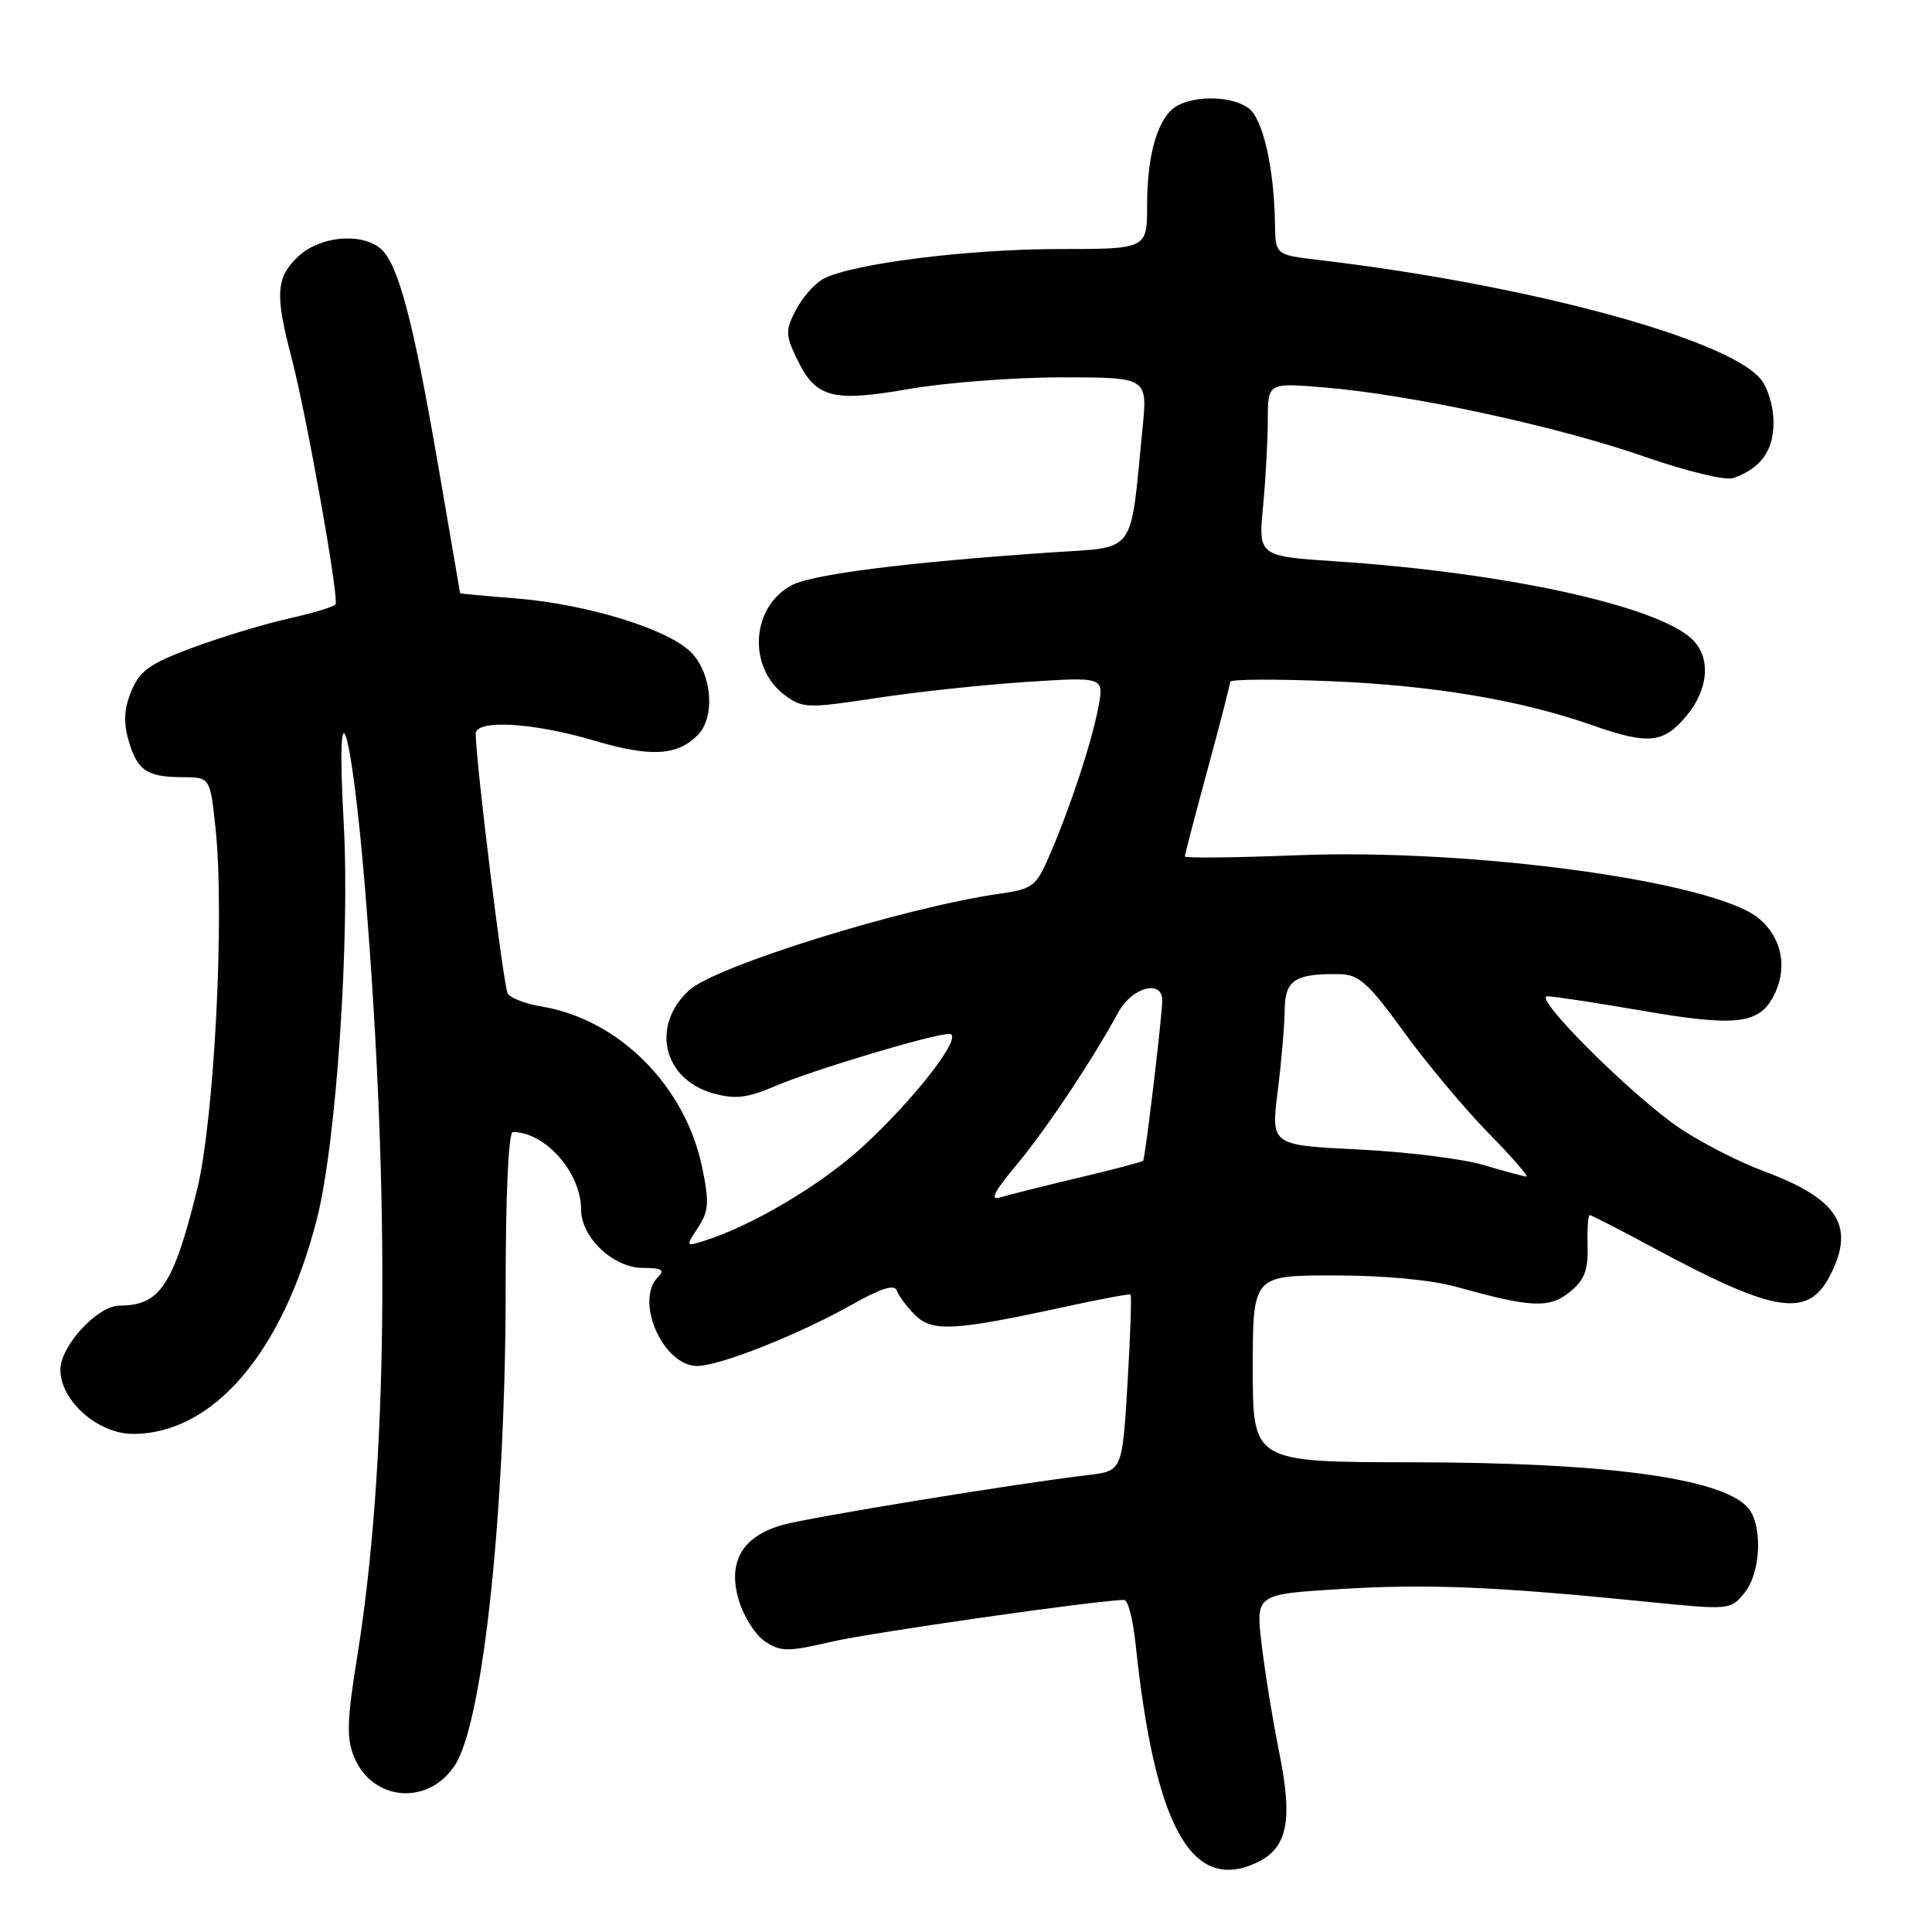 <?xml version="1.0" encoding="UTF-8" standalone="no"?>
<!DOCTYPE svg PUBLIC "-//W3C//DTD SVG 1.1//EN" "http://www.w3.org/Graphics/SVG/1.1/DTD/svg11.dtd" >
<svg xmlns="http://www.w3.org/2000/svg" xmlns:xlink="http://www.w3.org/1999/xlink" version="1.1" viewBox="0 0 256 256">
 <g >
 <path fill="currentColor"
d=" M 166.39 246.87 C 170.57 244.96 171.34 241.40 169.54 232.40 C 168.66 228.05 167.60 221.52 167.17 217.87 C 166.39 211.25 166.39 211.25 177.55 210.56 C 189.04 209.85 198.11 210.22 217.90 212.21 C 229.21 213.35 229.31 213.34 231.15 211.07 C 233.42 208.26 233.59 201.74 231.45 199.60 C 227.65 195.79 212.51 193.79 187.25 193.76 C 166.00 193.74 166.00 193.74 166.00 181.37 C 166.00 169.00 166.00 169.00 176.78 169.00 C 183.39 169.00 189.68 169.59 193.03 170.53 C 202.92 173.28 205.29 173.39 208.00 171.20 C 209.95 169.62 210.45 168.33 210.36 165.10 C 210.30 162.84 210.43 161.00 210.64 161.00 C 210.85 161.00 214.73 162.99 219.26 165.43 C 235.21 174.01 239.56 174.68 242.48 169.04 C 245.88 162.46 243.60 158.86 233.68 155.18 C 230.48 153.99 225.53 151.46 222.68 149.56 C 216.42 145.38 202.96 132.00 205.03 132.01 C 205.84 132.01 211.59 132.89 217.81 133.96 C 229.87 136.04 233.02 135.70 234.94 132.11 C 236.93 128.40 236.20 124.35 233.07 121.71 C 227.22 116.79 195.05 112.39 171.75 113.33 C 163.64 113.65 157.00 113.72 157.00 113.48 C 157.00 113.23 158.35 108.07 160.00 102.00 C 161.65 95.93 163.00 90.69 163.00 90.34 C 163.00 90.00 168.96 89.96 176.25 90.26 C 189.92 90.82 201.46 92.76 210.97 96.09 C 218.42 98.70 220.39 98.51 223.41 94.92 C 226.47 91.29 226.75 86.99 224.10 84.59 C 219.25 80.20 199.32 75.87 177.12 74.39 C 166.74 73.70 166.74 73.70 167.36 67.10 C 167.71 63.47 167.99 58.30 167.99 55.60 C 168.00 50.71 168.00 50.71 175.61 51.35 C 187.02 52.31 206.35 56.49 217.75 60.46 C 223.50 62.46 228.66 63.71 229.69 63.34 C 233.33 62.04 235.00 59.73 235.00 55.96 C 235.00 53.85 234.24 51.33 233.25 50.17 C 228.67 44.80 202.12 37.67 174.75 34.45 C 169.00 33.77 169.00 33.77 168.94 29.63 C 168.83 22.26 167.34 15.72 165.44 14.33 C 163.30 12.77 158.63 12.59 156.04 13.98 C 153.50 15.34 152.00 20.24 152.00 27.15 C 152.00 33.00 152.00 33.00 140.25 33.00 C 128.18 33.01 112.84 34.95 109.12 36.94 C 107.97 37.55 106.32 39.41 105.47 41.05 C 104.07 43.76 104.08 44.36 105.51 47.38 C 108.05 52.74 110.16 53.33 120.40 51.55 C 125.27 50.70 134.39 50.00 140.66 50.00 C 152.06 50.00 152.06 50.00 151.39 56.75 C 149.69 73.88 150.79 72.41 138.99 73.22 C 120.28 74.50 107.73 76.09 104.98 77.51 C 99.51 80.34 99.00 88.45 104.05 92.16 C 106.35 93.85 107.10 93.87 116.00 92.51 C 121.22 91.71 130.18 90.74 135.89 90.37 C 146.28 89.69 146.28 89.69 145.56 93.59 C 144.70 98.21 141.94 106.66 139.16 113.12 C 137.28 117.50 136.93 117.78 132.34 118.44 C 119.68 120.27 94.76 128.03 91.30 131.22 C 86.18 135.95 87.87 143.04 94.55 144.89 C 97.43 145.68 99.02 145.49 102.65 143.94 C 107.63 141.80 123.63 137.00 125.77 137.00 C 127.86 137.00 121.38 145.45 114.31 151.94 C 108.77 157.03 99.58 162.47 93.17 164.46 C 90.87 165.18 90.86 165.14 92.50 162.65 C 93.92 160.47 94.00 159.33 93.04 154.68 C 90.79 143.86 82.00 135.06 71.73 133.36 C 69.65 133.02 67.65 132.25 67.28 131.65 C 66.73 130.75 63.12 101.59 63.03 97.25 C 62.98 95.30 70.58 95.72 78.68 98.12 C 86.16 100.34 89.70 100.16 92.43 97.43 C 94.75 95.11 94.40 89.56 91.75 86.62 C 88.91 83.47 77.95 80.05 68.25 79.28 C 64.26 78.97 60.99 78.66 60.97 78.61 C 60.96 78.55 59.63 70.85 58.03 61.50 C 54.74 42.38 52.73 34.85 50.40 32.92 C 47.82 30.78 42.37 31.31 39.53 33.97 C 36.57 36.75 36.42 39.00 38.62 47.36 C 40.61 54.94 44.95 79.27 44.46 80.07 C 44.26 80.40 41.48 81.24 38.30 81.95 C 35.11 82.66 29.41 84.38 25.63 85.78 C 19.89 87.90 18.54 88.85 17.42 91.54 C 16.45 93.85 16.34 95.70 17.02 98.06 C 18.17 102.09 19.44 102.96 24.17 102.98 C 27.84 103.00 27.84 103.00 28.55 109.66 C 29.80 121.25 28.39 148.50 26.08 157.79 C 22.94 170.36 21.17 173.00 15.84 173.00 C 12.93 173.00 8.00 178.34 8.00 181.50 C 8.00 185.60 12.98 190.00 17.61 190.00 C 28.25 190.00 37.46 179.24 41.99 161.52 C 44.56 151.50 46.39 124.37 45.54 109.00 C 44.43 88.99 46.59 95.87 48.40 118.12 C 51.75 159.25 51.38 194.50 47.31 219.65 C 45.97 227.97 45.90 230.33 46.92 232.81 C 49.38 238.75 56.87 239.30 60.34 233.80 C 64.04 227.93 67.00 199.88 67.00 170.75 C 67.00 158.27 67.38 150.00 67.95 150.00 C 72.27 150.00 77.00 155.39 77.00 160.30 C 77.00 163.96 81.28 168.00 85.15 168.00 C 87.68 168.00 88.13 168.27 87.20 169.20 C 84.05 172.35 87.85 181.00 92.38 181.00 C 95.34 181.00 105.86 176.83 112.83 172.90 C 116.73 170.70 118.54 170.13 118.83 171.00 C 119.06 171.69 120.15 173.15 121.24 174.24 C 123.51 176.51 126.41 176.36 141.00 173.18 C 145.68 172.16 149.63 171.42 149.80 171.54 C 149.96 171.66 149.78 176.97 149.40 183.34 C 148.71 194.92 148.71 194.92 144.11 195.46 C 134.84 196.55 107.40 201.03 103.74 202.05 C 98.35 203.55 96.37 206.95 97.90 212.05 C 98.55 214.23 100.12 216.69 101.40 217.52 C 103.46 218.88 104.41 218.88 110.19 217.54 C 115.47 216.31 145.67 212.00 148.97 212.00 C 149.46 212.00 150.13 214.59 150.46 217.75 C 153.01 241.96 157.83 250.77 166.39 246.87 Z  M 134.67 154.38 C 138.59 149.69 144.64 140.63 148.20 134.11 C 150.01 130.81 154.00 129.74 154.00 132.56 C 154.00 134.60 151.76 153.41 151.47 153.80 C 151.34 153.96 147.48 154.98 142.87 156.07 C 138.27 157.16 133.62 158.33 132.55 158.66 C 131.12 159.10 131.69 157.95 134.67 154.38 Z  M 196.50 154.35 C 193.75 153.54 186.30 152.62 179.95 152.31 C 168.41 151.74 168.41 151.74 169.30 144.62 C 169.79 140.70 170.21 135.85 170.23 133.83 C 170.26 129.86 171.60 128.98 177.50 129.08 C 180.06 129.12 181.30 130.23 186.00 136.71 C 189.03 140.88 194.08 146.93 197.24 150.15 C 200.40 153.37 202.65 155.96 202.24 155.91 C 201.83 155.86 199.25 155.16 196.50 154.35 Z "/>
</g>
</svg>